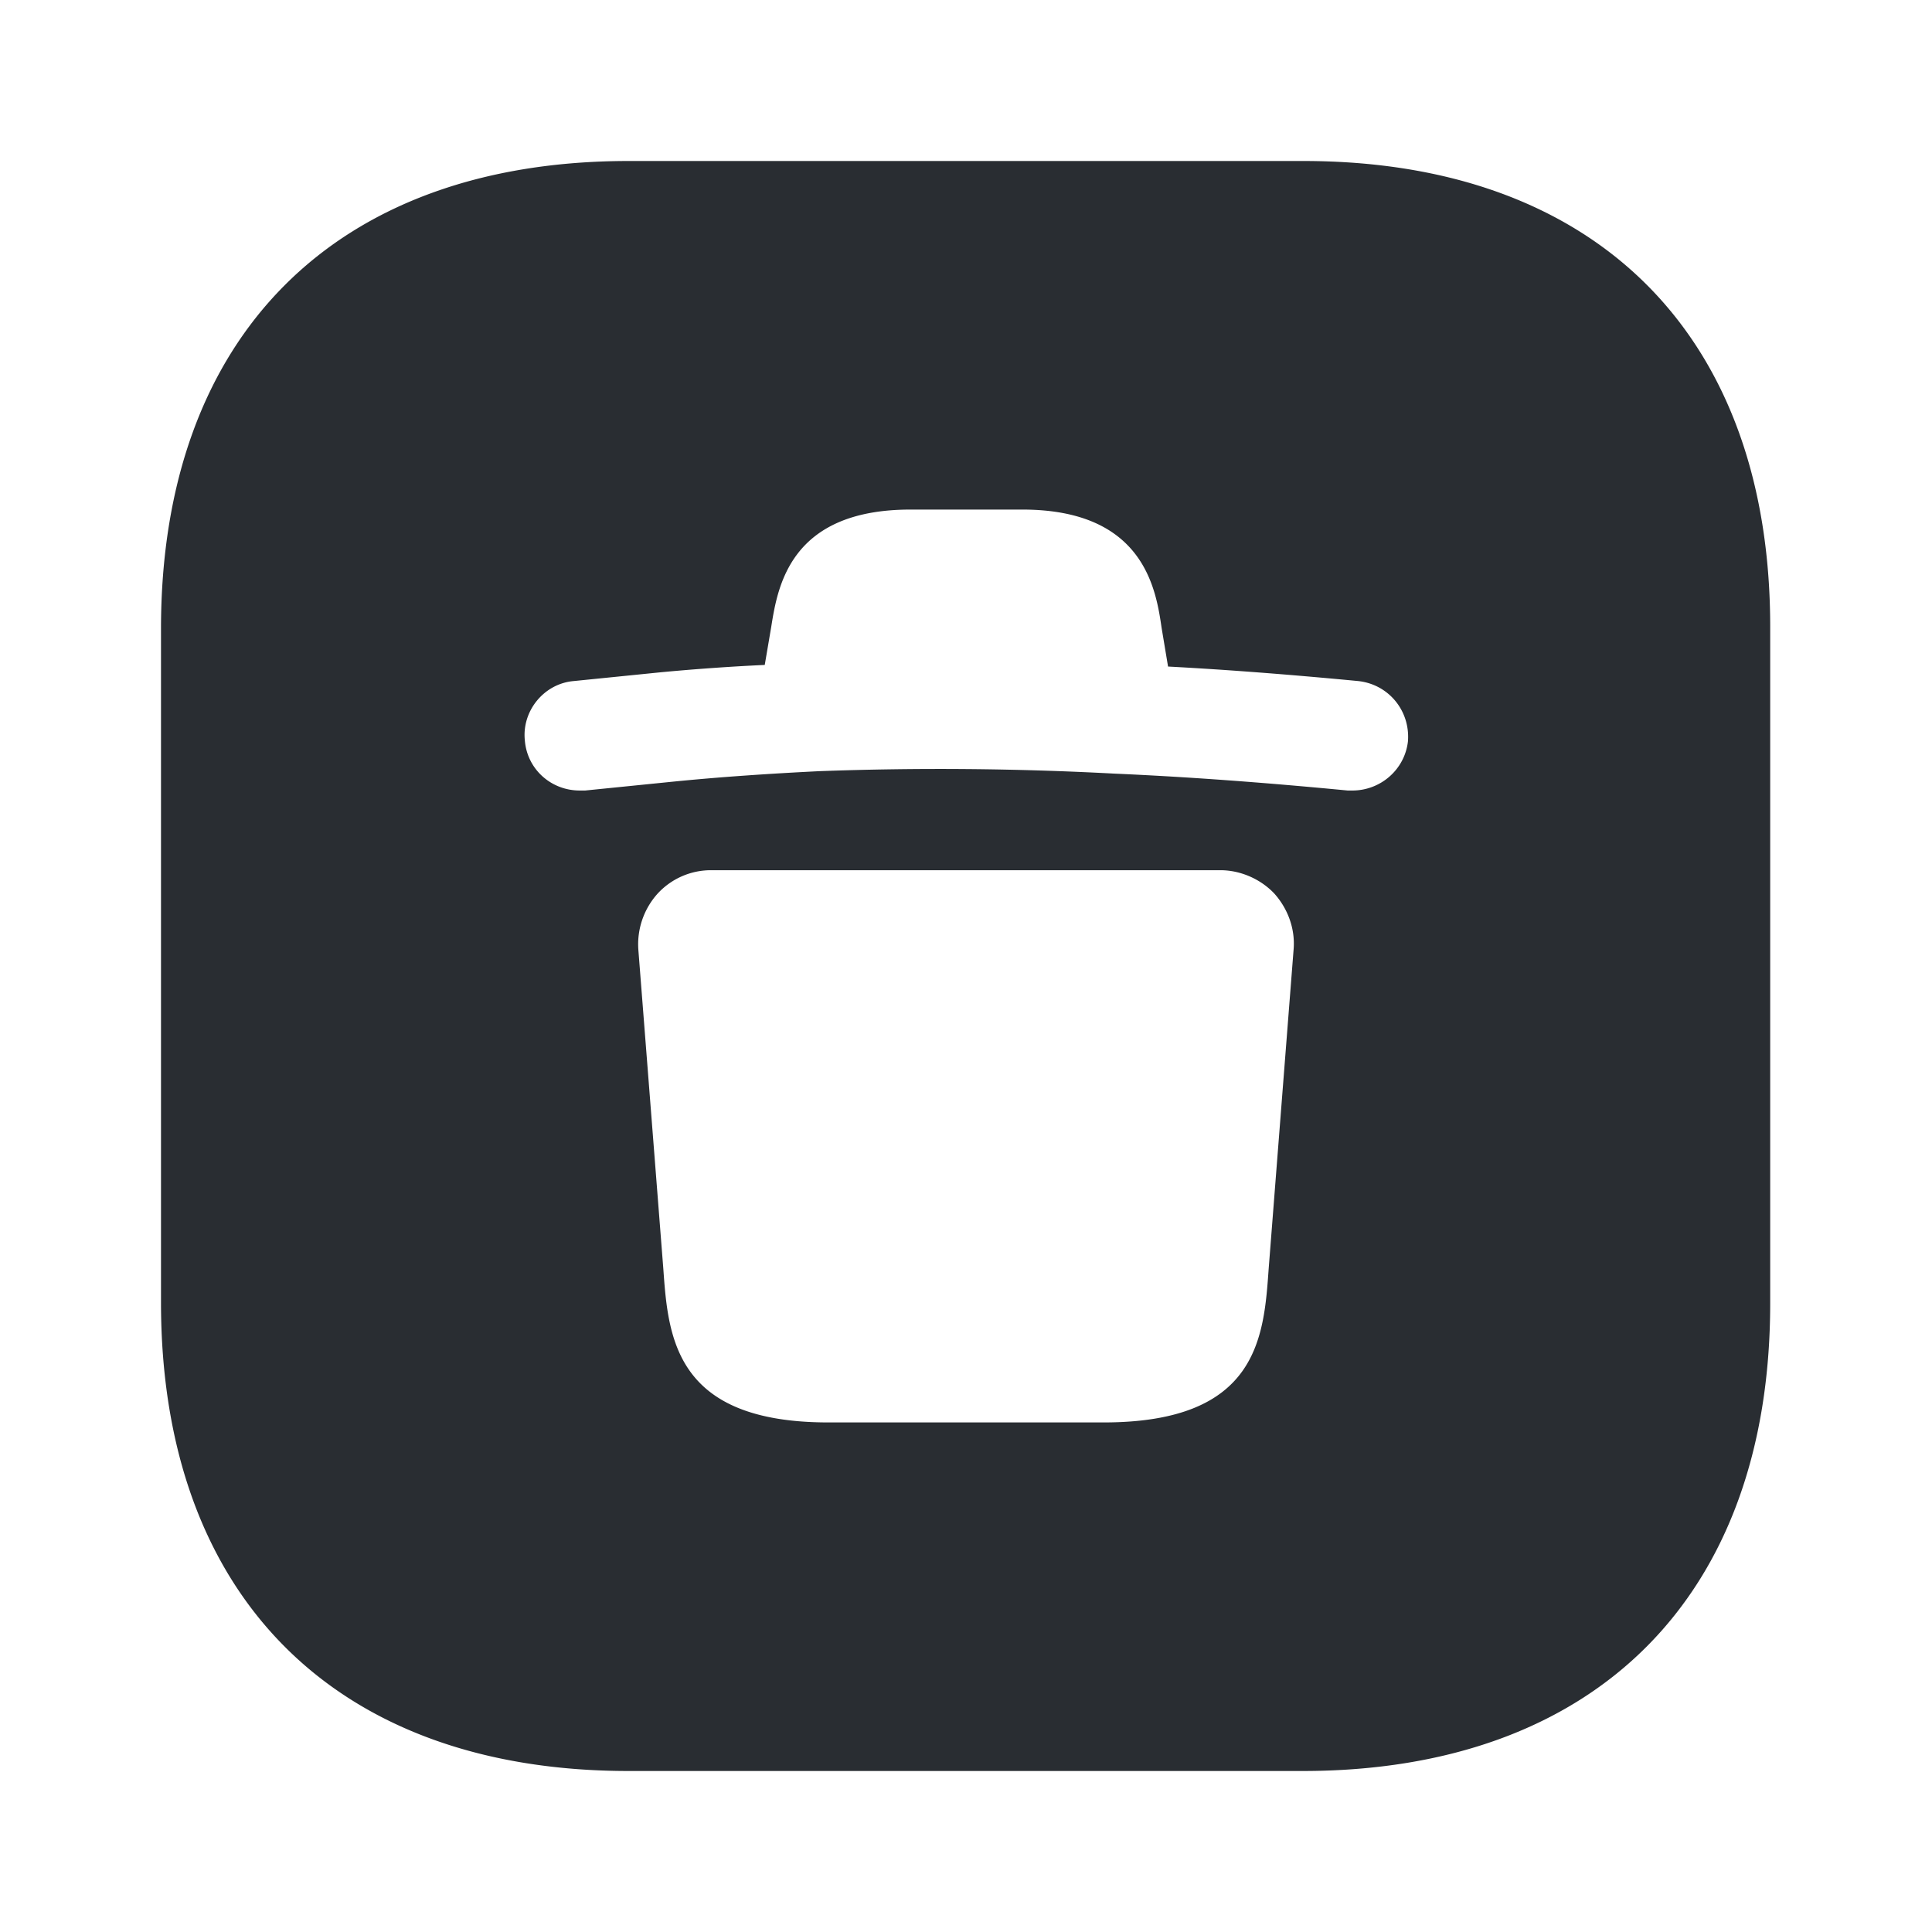 <svg width="24" height="24" fill="none" xmlns="http://www.w3.org/2000/svg">
  <path d="M16.19 2H7.81C4.17 2 2 4.17 2 7.81v8.37C2 19.83 4.17 22 7.81 22h8.37c3.64 0 5.81-2.17 5.81-5.81V7.81C22 4.17 19.83 2 16.19 2Zm-.43 13.76c-.06.85-.13 1.91-2.05 1.91h-3.42c-1.91 0-1.99-1.06-2.05-1.91l-.31-3.96a.94.94 0 0 1 .24-.7.9.9 0 0 1 .67-.29h6.32c.25 0 .5.11.67.29.17.19.26.44.24.69l-.31 3.97Zm1.04-5.94h-.06c-1.04-.1-1.99-.17-2.9-.21a40.81 40.81 0 0 0-3.67-.03c-.6.03-1.21.07-1.81.13l-1.09.11H7.2c-.35 0-.65-.26-.68-.62-.04-.37.24-.71.61-.74l1.09-.11c.43-.04.85-.07 1.28-.09l.08-.47c.08-.5.23-1.46 1.73-1.46h1.39c1.51 0 1.66.99 1.73 1.47l.08.48c.75.04 1.52.1 2.36.18.38.04.65.37.62.75-.04.35-.34.61-.69.61Z" fill="#292D32"/>
</svg>
